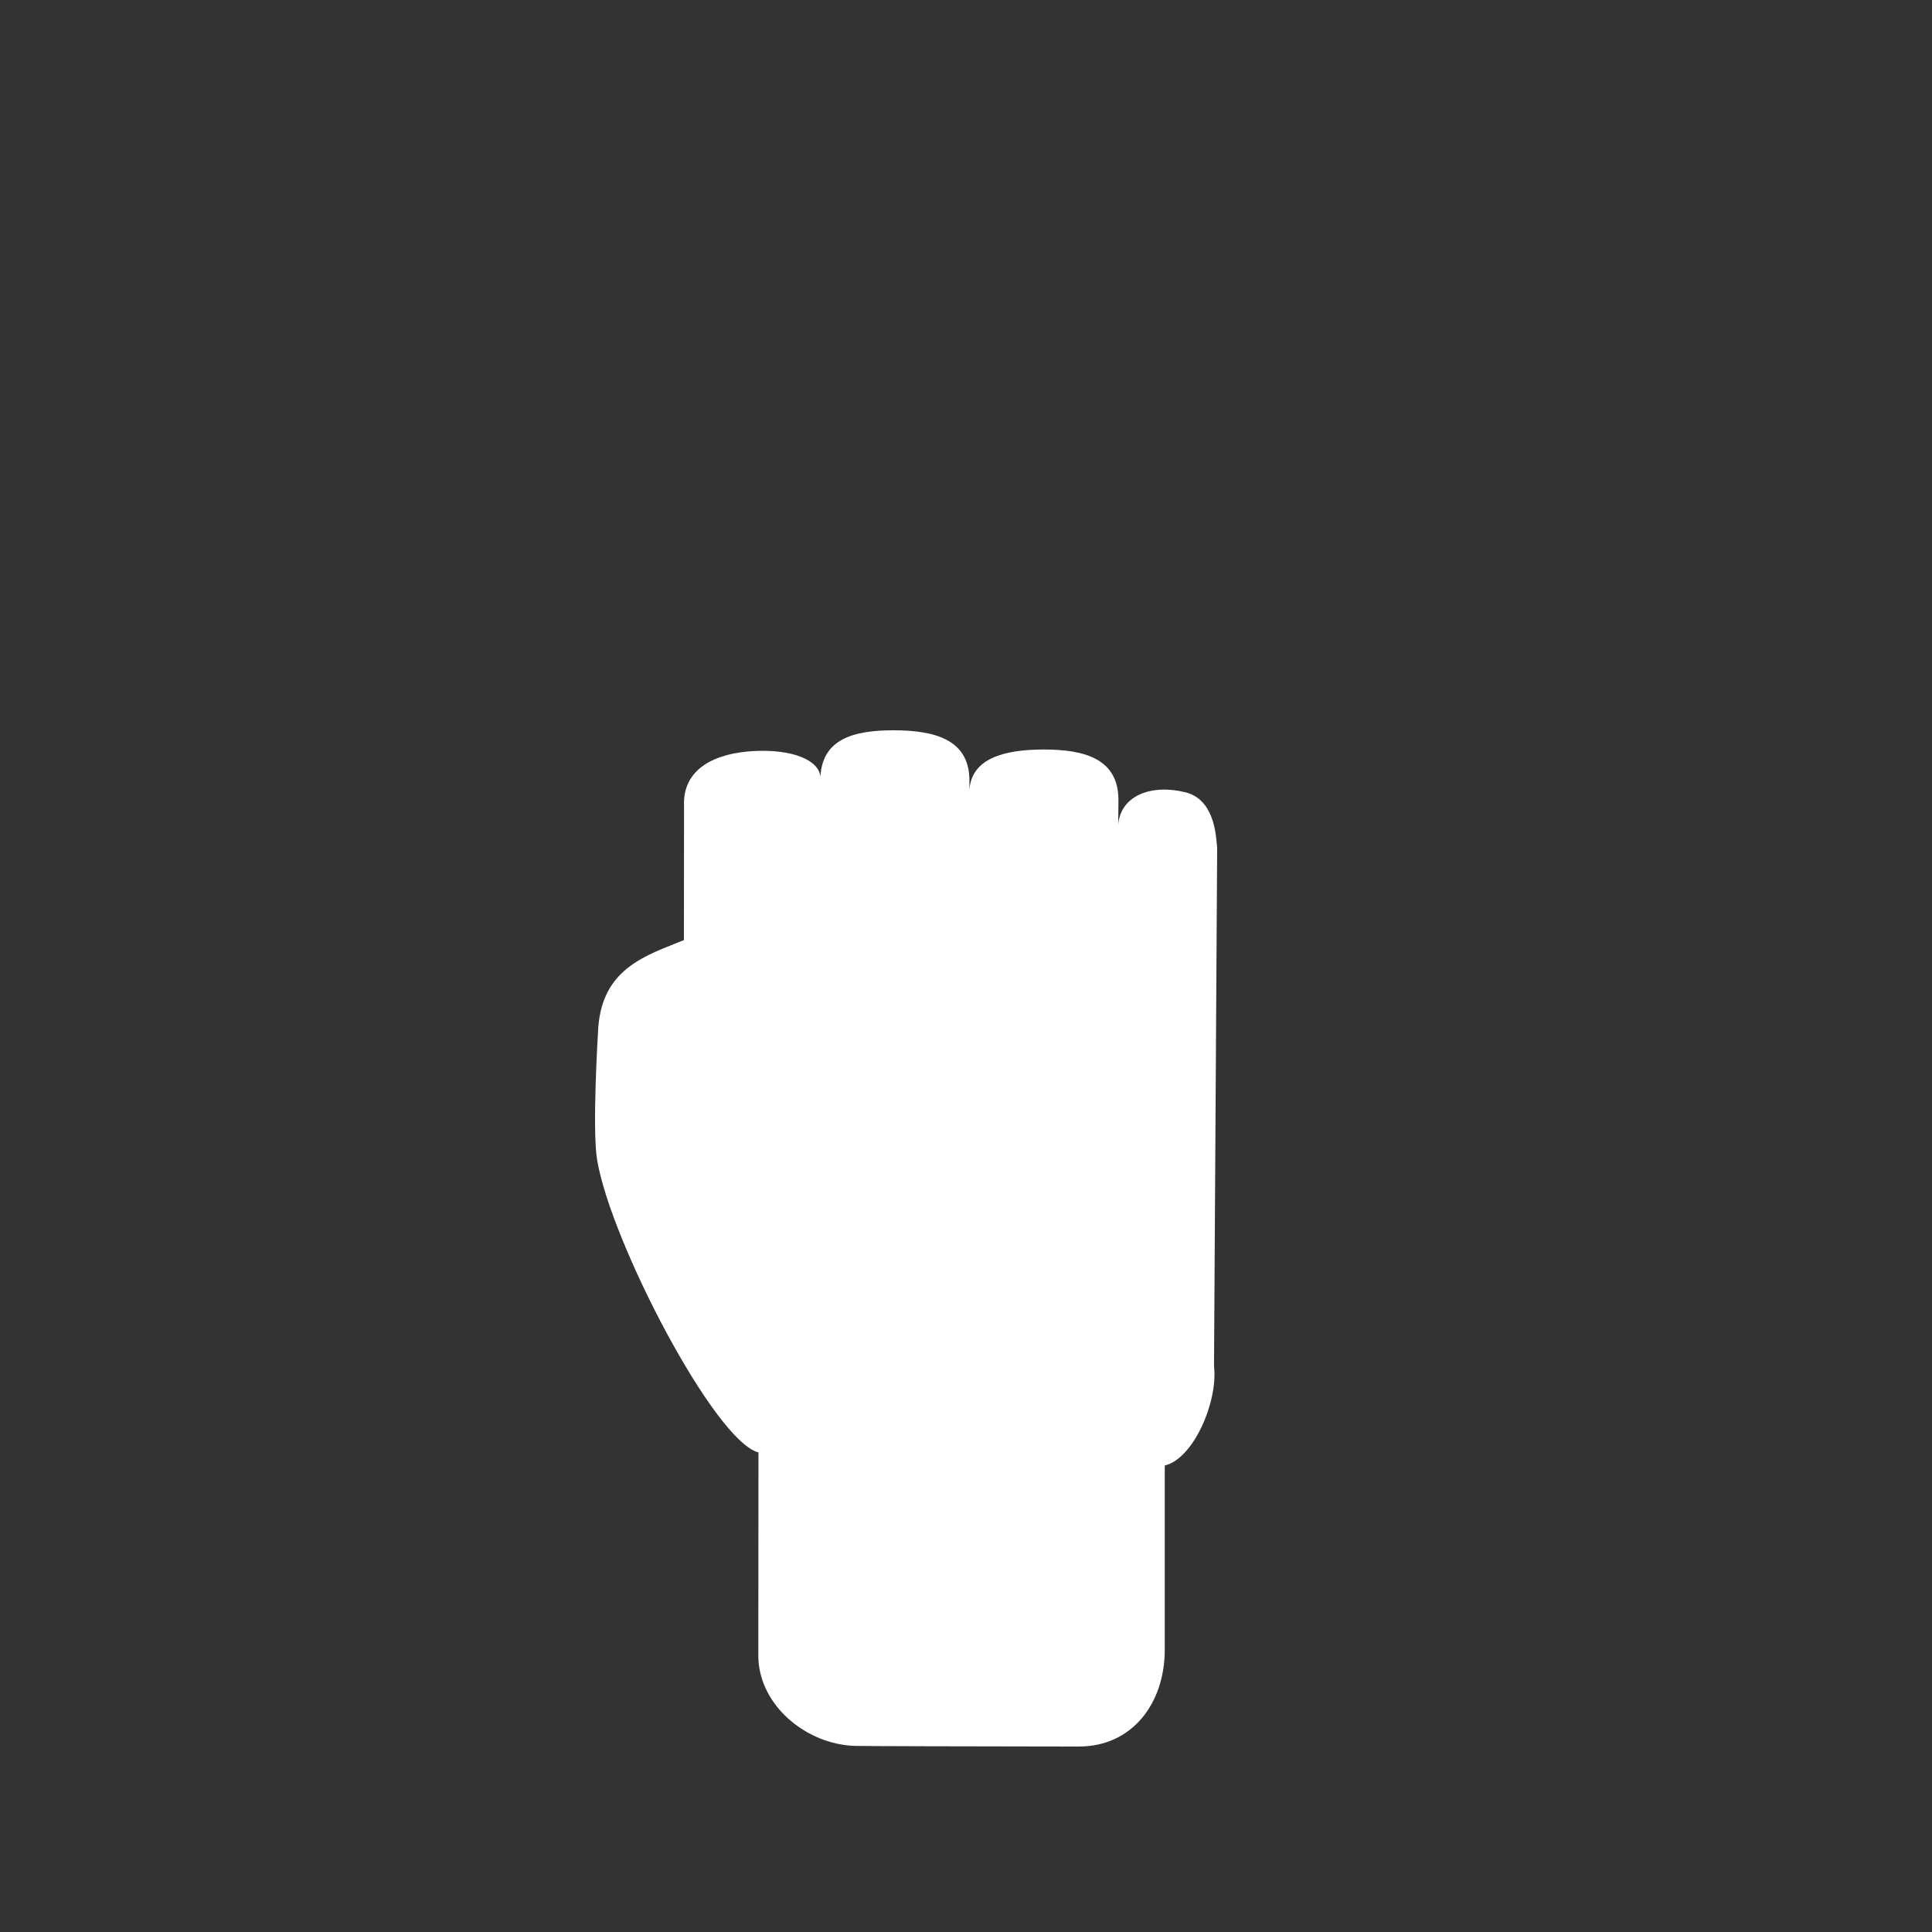 <svg width="500" height="500" viewBox="0 0 500 500" fill="none" xmlns="http://www.w3.org/2000/svg">
<rect x="0" y="0" width="500" height="500" fill="#333333" stroke="none"/>
<path fill-rule="evenodd" clip-rule="evenodd" d="M314.904 218.432C314.94 218.838 314.967 219.157 315 219.364L314.186 353.588C315.264 362.478 309.002 377.48 301.439 379.268V426.928C301.439 440.77 293.061 452 279.183 452C279.183 452 275.61 451.996 270.237 451.988C254.118 451.963 221.802 451.906 221.171 451.832C220.38 451.805 219.59 451.741 218.804 451.639C207.022 450.119 196.254 440.341 196.254 428.481L196.287 381L196.291 375.883C185.031 373.07 158.142 321.553 154.54 300.221C153.207 292.357 154.76 267.212 154.76 267.212C155.315 251.882 165.347 247.911 175.073 244.062C175.716 243.808 176.357 243.554 176.995 243.297L177.031 208.779C176.51 198.871 185.163 194.894 195.09 194.37C205.025 193.857 211.904 196.662 212.327 201.01C212.84 191.238 220.913 189 231.222 189C241.889 189 250.883 191.363 250.883 201.992V204.446C251.412 196.369 259.666 193.974 270.151 193.974C280.813 193.974 289.454 196.424 289.454 207.065L289.393 213.368C290.05 205.859 298.035 202.827 306.86 205.065C313.898 206.85 314.63 215.27 314.904 218.432Z" fill="white"/>
</svg>
